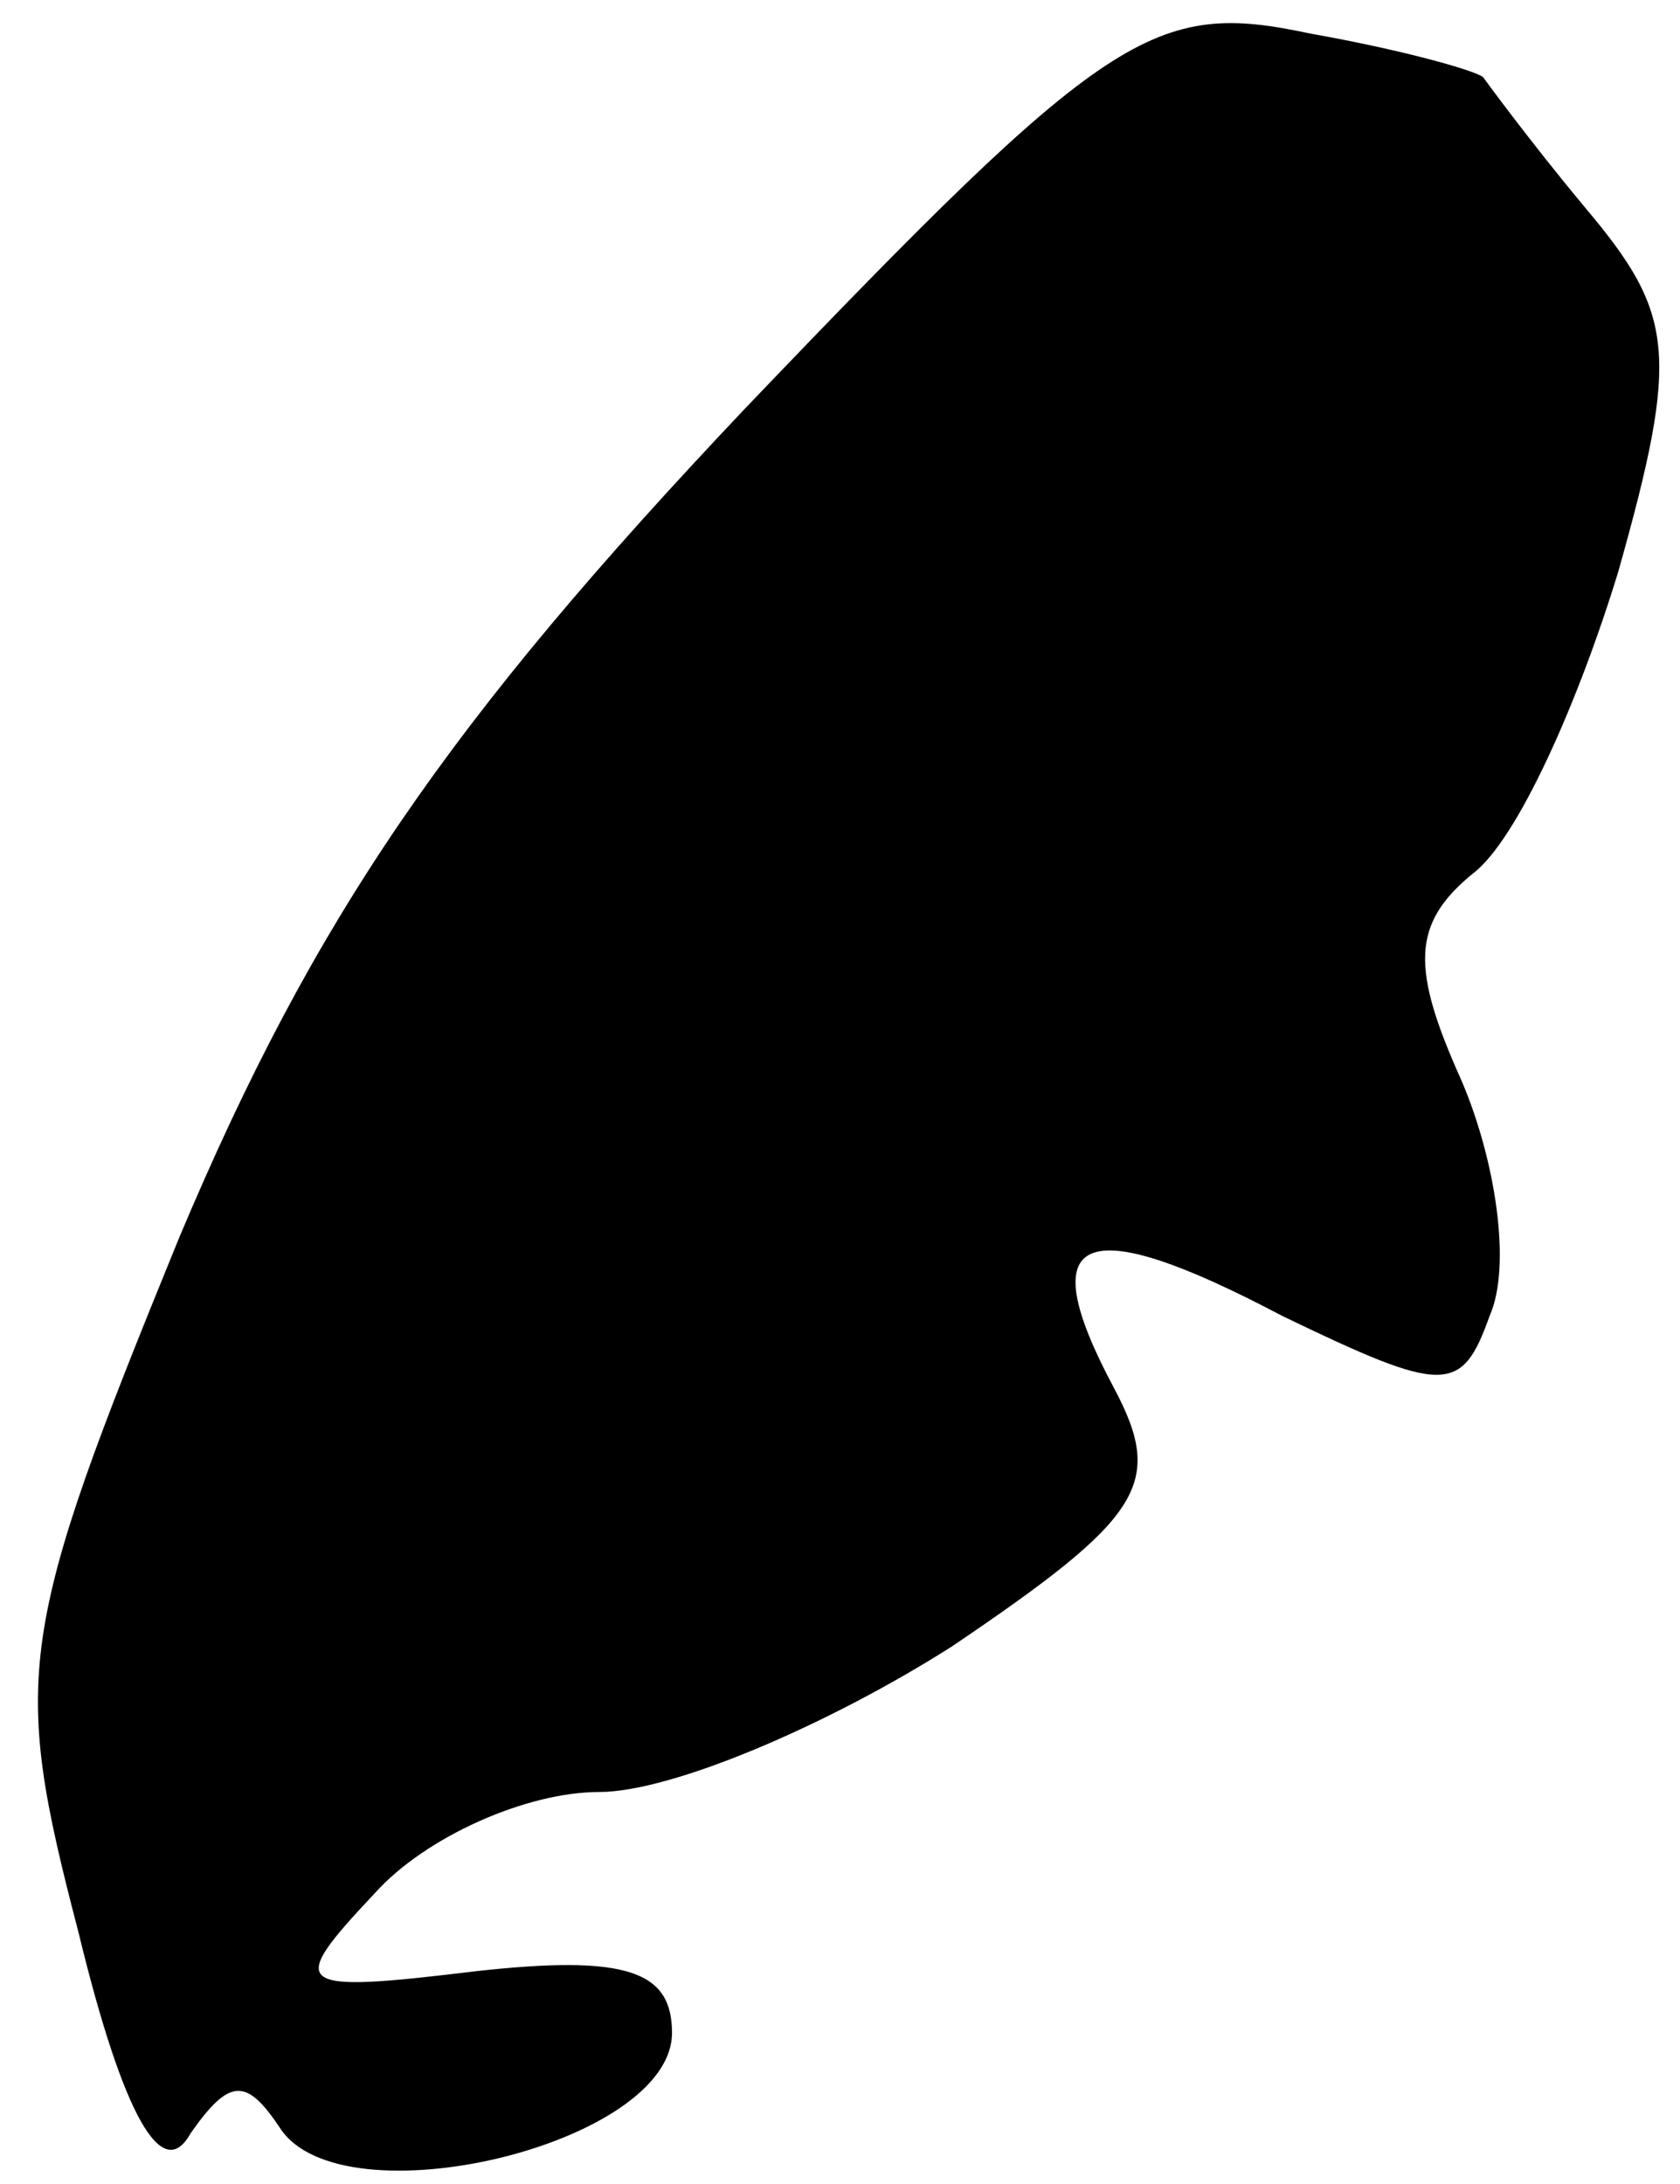 <?xml version="1.0" standalone="no"?>
<!DOCTYPE svg PUBLIC "-//W3C//DTD SVG 20010904//EN"
 "http://www.w3.org/TR/2001/REC-SVG-20010904/DTD/svg10.dtd">
<svg version="1.0" xmlns="http://www.w3.org/2000/svg"
 width="30pt" height="39pt" viewBox="0 0 30 39"
 preserveAspectRatio="xMidYMid meet">
<g transform="translate(0,39) scale(0.1,-0.1)"
fill="#000000" stroke="none">
<path fill="#000000" stroke="none" d="M133 317 c-53 -56 -77 -91 -101 -148
-29 -71 -30 -78 -18 -124 8 -33 15 -45 20 -36 7 10 10 10 16 1 11 -17 70 -3
70 17 0 11 -8 14 -35 11 -33 -4 -34 -3 -18 14 9 10 27 18 40 18 13 0 41 12 63
26 34 23 38 29 29 46 -15 28 -6 32 30 13 29 -14 32 -14 37 0 4 9 1 28 -5 42
-9 20 -9 28 2 37 8 6 19 31 26 54 11 39 10 46 -6 65 -10 12 -18 23 -18 23 0 1
-14 5 -31 8 -28 6 -36 1 -101 -67z"/>
</g>
</svg>
